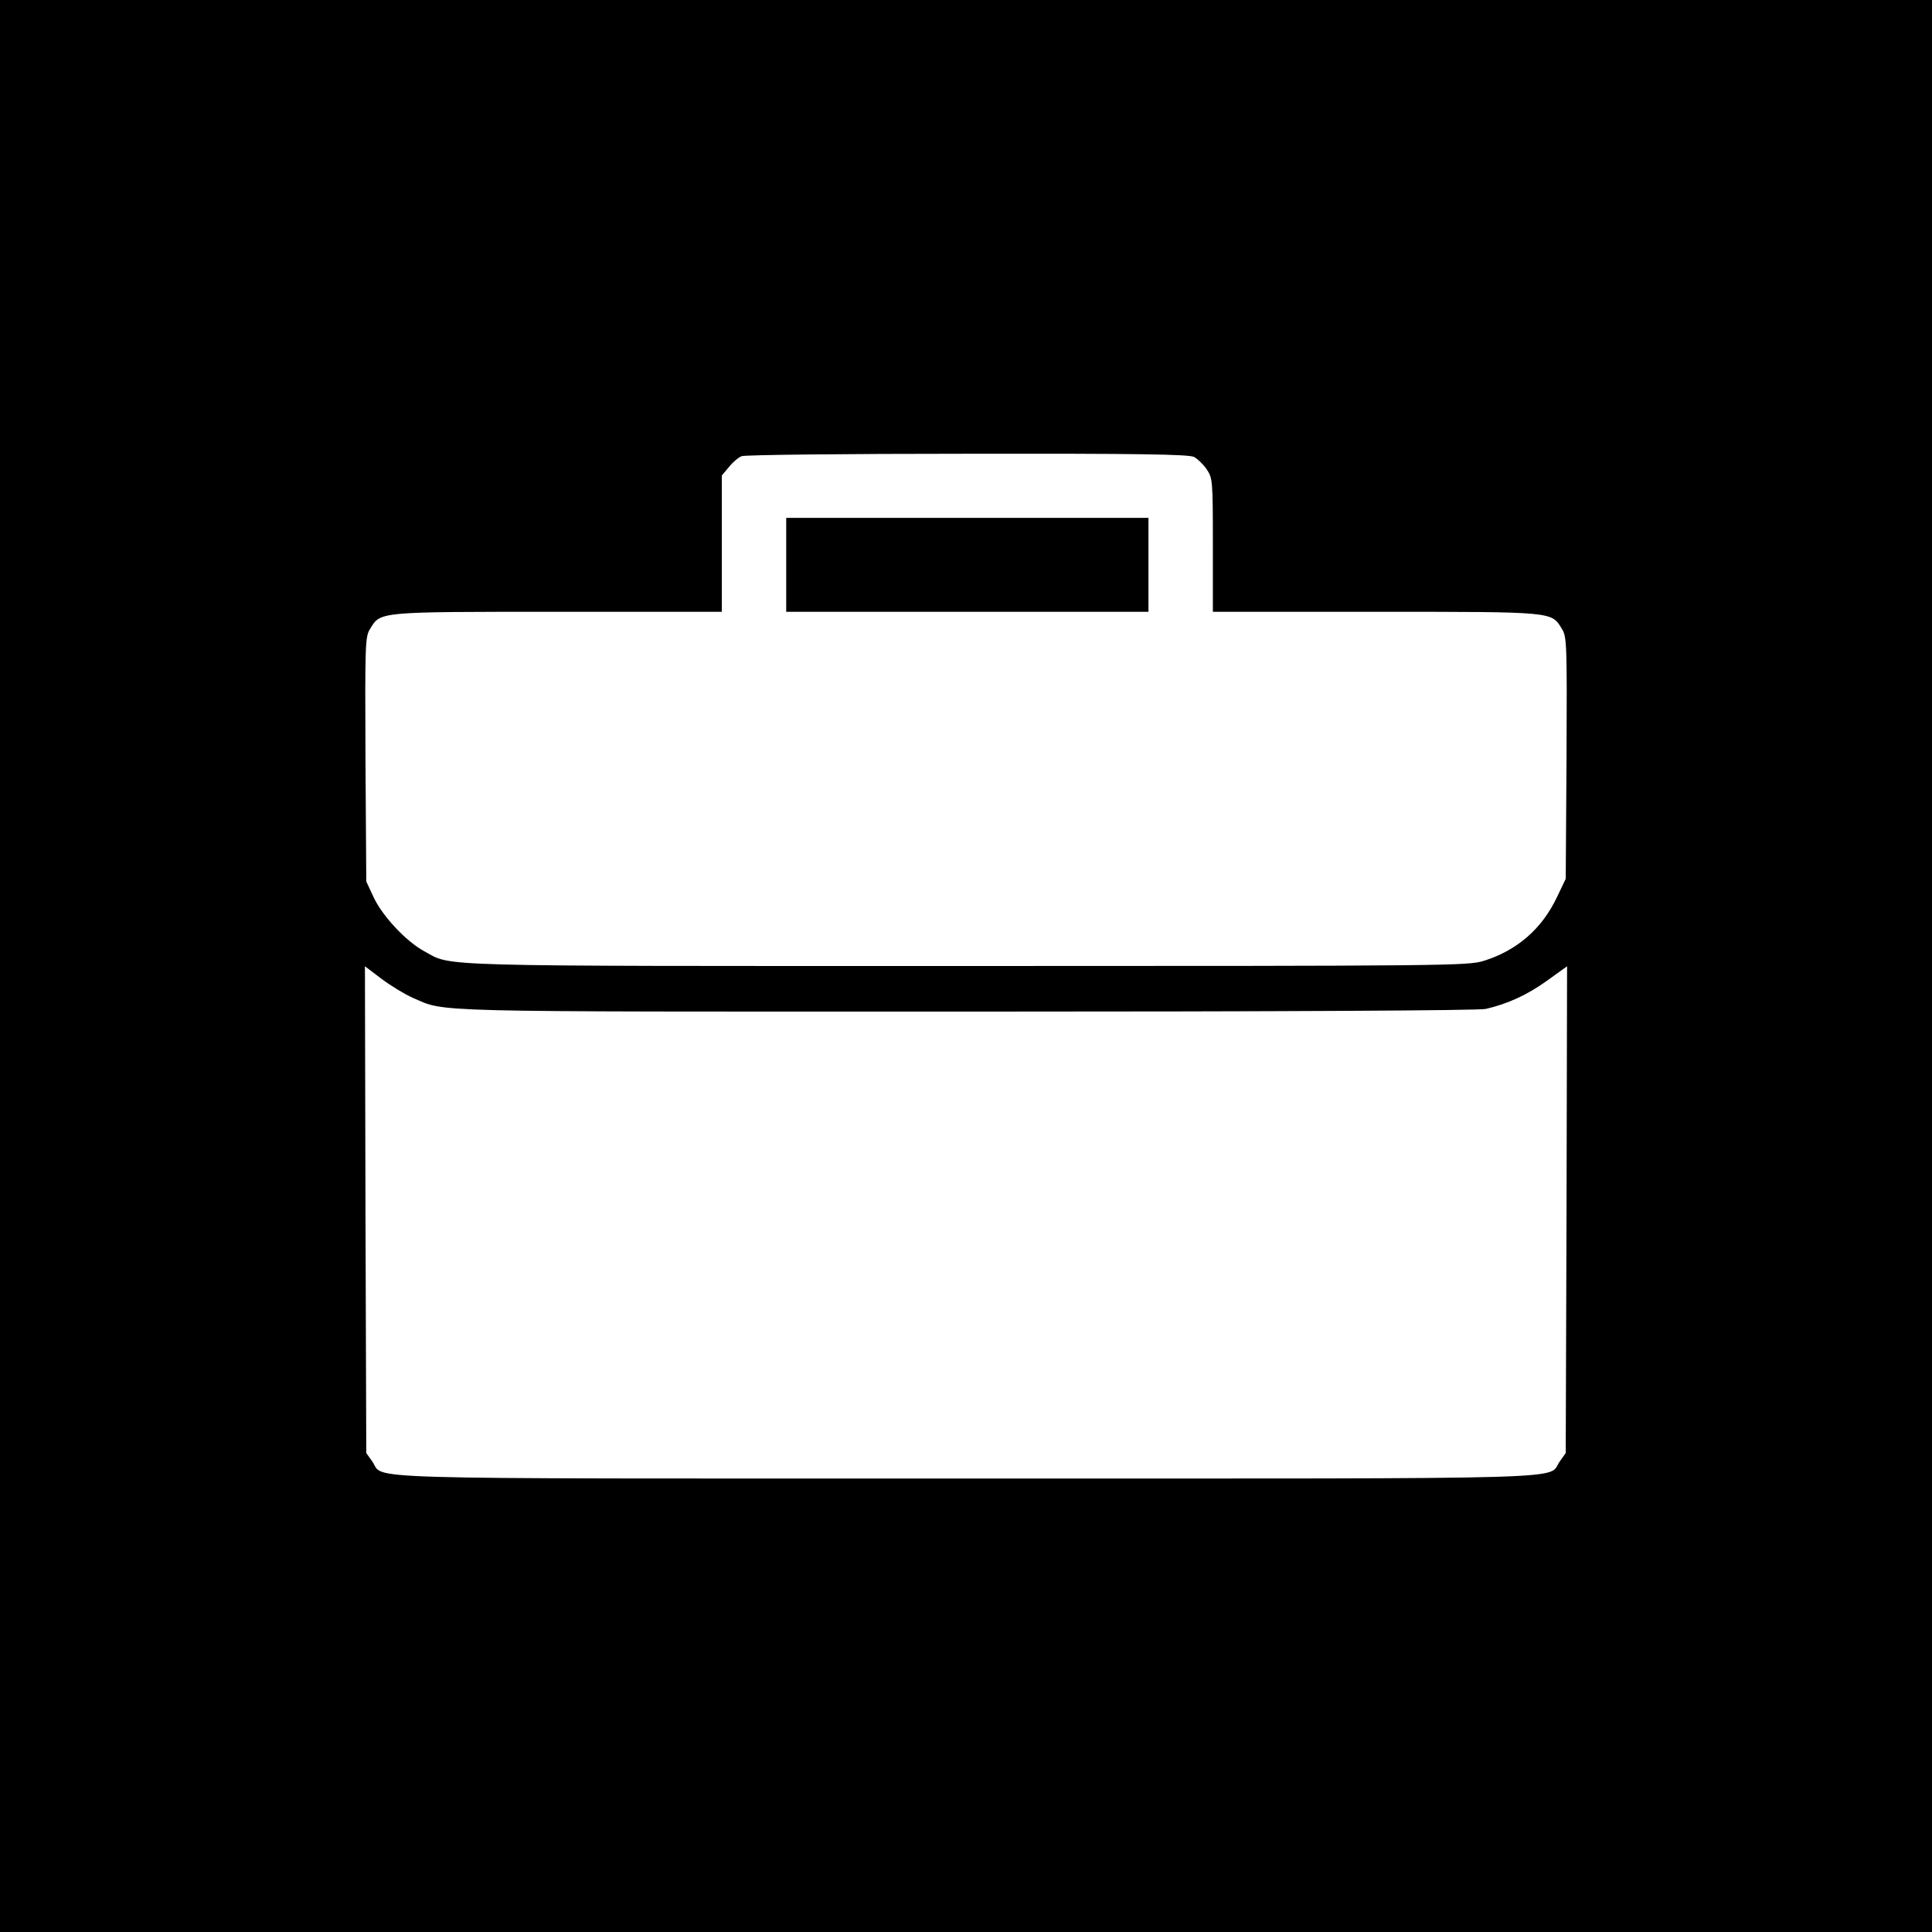 <?xml version="1.0" standalone="no"?>
<!DOCTYPE svg PUBLIC "-//W3C//DTD SVG 20010904//EN"
 "http://www.w3.org/TR/2001/REC-SVG-20010904/DTD/svg10.dtd">
<svg version="1.0" xmlns="http://www.w3.org/2000/svg"
 width="720pt" height="720pt" viewBox="0 0 720 720"
 preserveAspectRatio="xMidYMid meet">
<g transform="translate(0,720) scale(0.1,-0.1)"
fill="#000000" stroke="none">
<path d="M0 3600 l0 -3600 3600 0 3600 0 0 3600 0 3600 -3600 0 -3600 0 0
-3600z m4450 1897 c13 -7 35 -28 47 -46 22 -33 23 -40 23 -282 l0 -249 606 0
c671 0 655 1 695 -64 18 -29 19 -54 17 -481 l-3 -450 -32 -67 c-56 -119 -149
-200 -274 -239 -59 -18 -127 -19 -1927 -19 -2027 0 -1914 -3 -2021 55 -68 37
-156 131 -189 202 l-27 58 -3 455 c-2 432 -1 457 17 486 40 65 24 64 700 64
l611 0 0 254 0 254 27 32 c14 18 36 36 47 40 12 5 390 9 841 9 637 1 826 -2
845 -12z m-2913 -2015 c129 -55 9 -52 2063 -52 1184 0 1911 4 1937 10 82 19
154 52 228 105 l75 54 -2 -907 -3 -907 -22 -31 c-50 -69 138 -64 -2213 -64
-2351 0 -2163 -5 -2213 64 l-22 31 -3 907 -2 907 62 -47 c35 -26 86 -57 115
-70z"/>
<path d="M2930 5095 l0 -175 675 0 675 0 0 175 0 175 -675 0 -675 0 0 -175z"/>
</g>
</svg>

